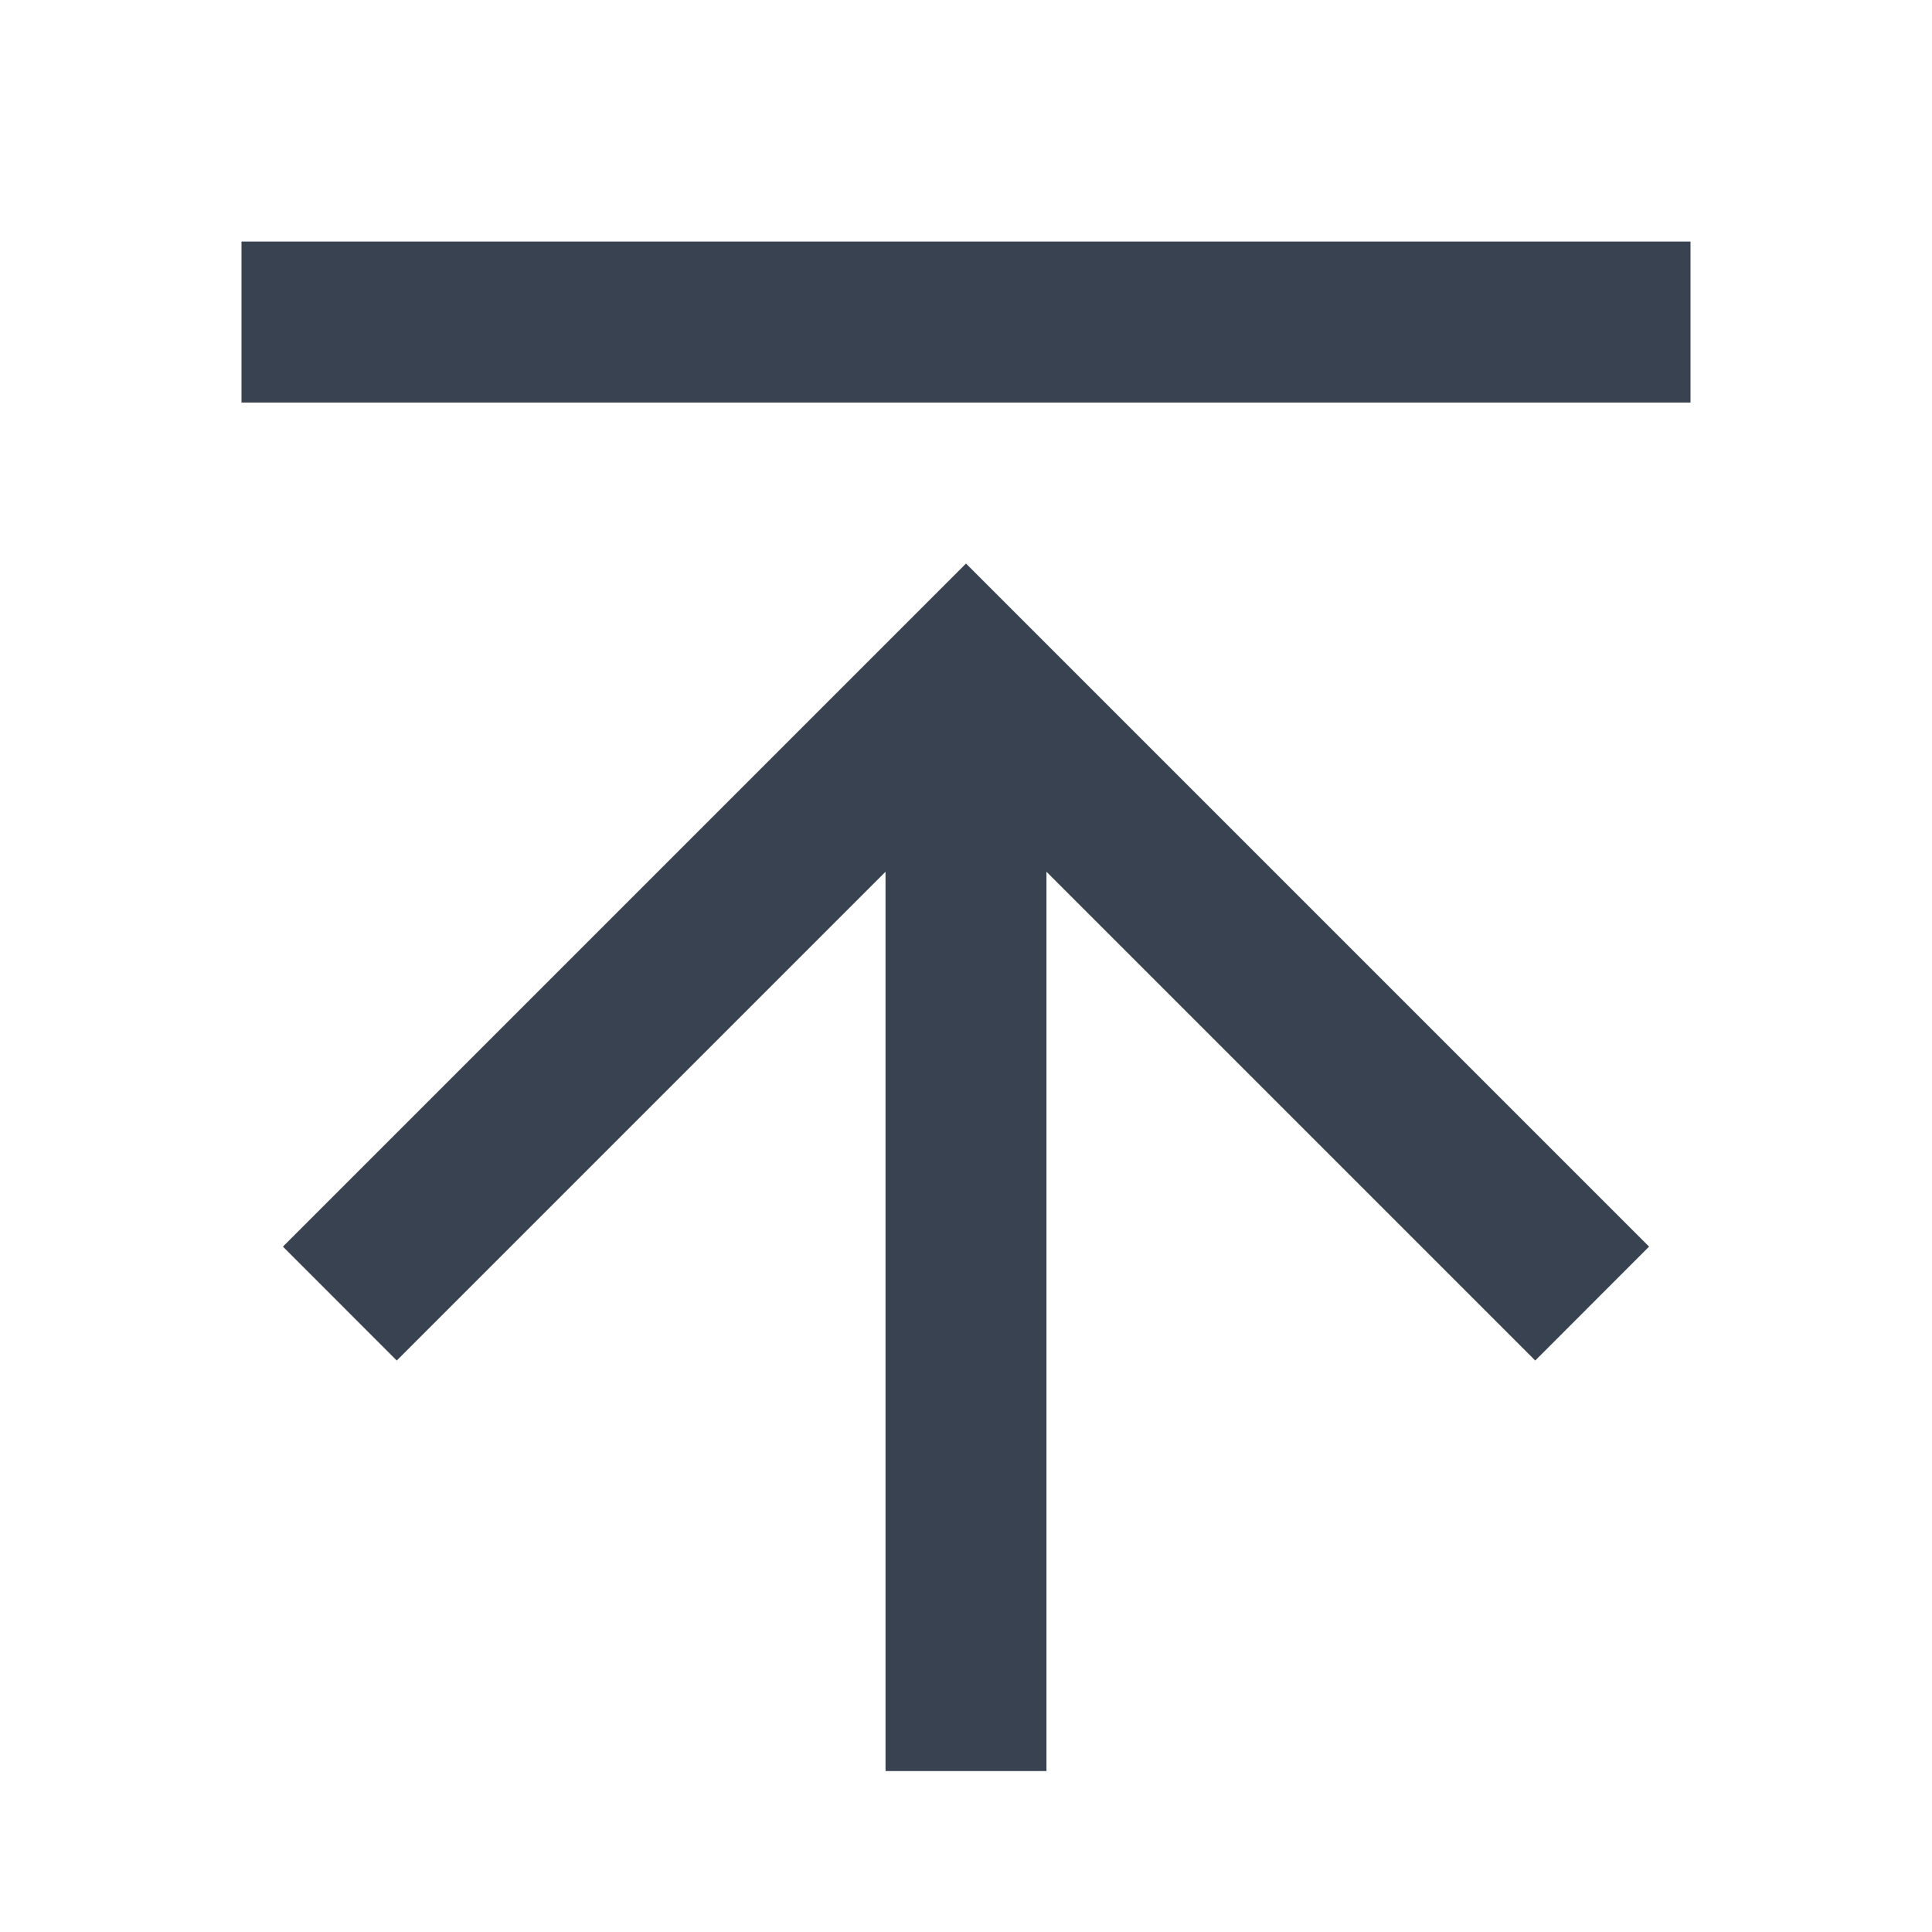 <svg width="20" height="20" viewBox="0 0 20 20" fill="none" xmlns="http://www.w3.org/2000/svg">
<path d="M2.5 4.167H17.5V2.501H2.5V4.167ZM10.833 9.024L15.893 14.084L17.071 12.905L10 5.834L2.929 12.905L4.107 14.084L9.167 9.024V18.334H10.833V9.024Z" fill="#384250"/>
</svg>
